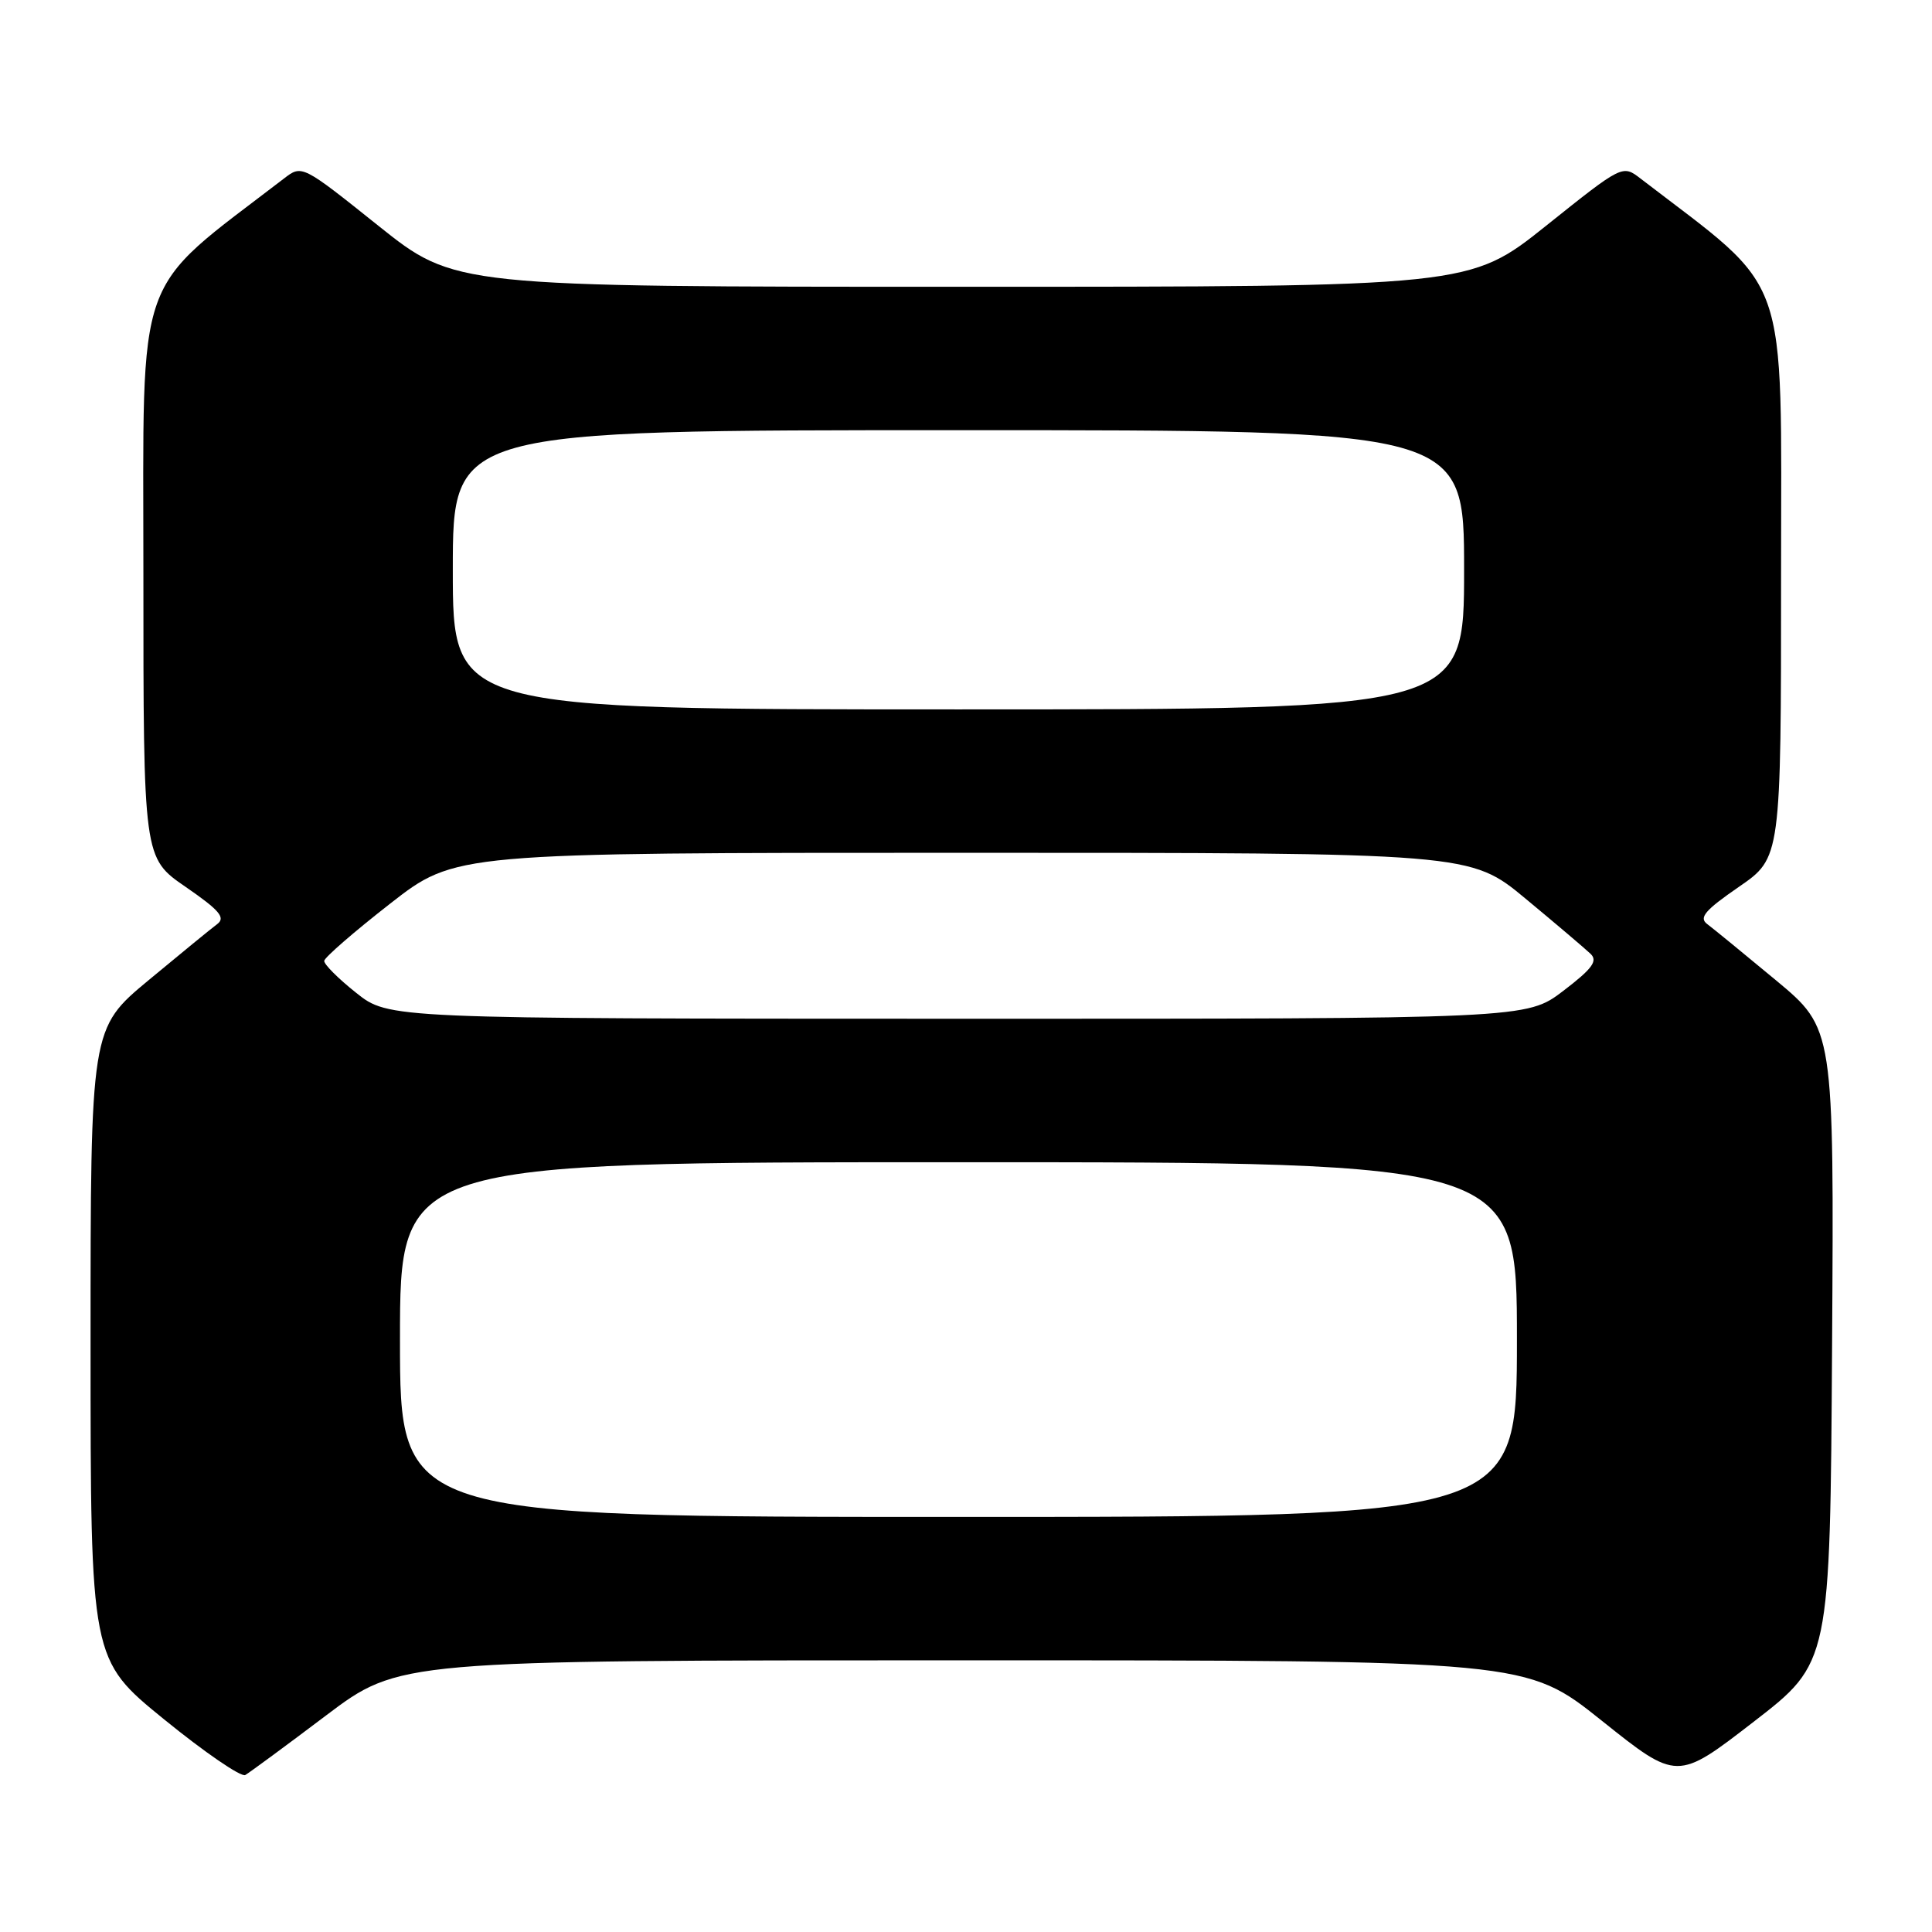 <?xml version="1.0" encoding="UTF-8" standalone="no"?>
<!DOCTYPE svg PUBLIC "-//W3C//DTD SVG 1.1//EN" "http://www.w3.org/Graphics/SVG/1.1/DTD/svg11.dtd" >
<svg xmlns="http://www.w3.org/2000/svg" xmlns:xlink="http://www.w3.org/1999/xlink" version="1.1" viewBox="0 0 256 256">
 <g >
 <path fill="currentColor"
d=" M 43.20 227.31 C 52.90 220.00 52.90 220.00 127.57 220.00 C 202.23 220.00 202.23 220.00 212.23 227.99 C 222.23 235.98 222.23 235.98 232.36 228.15 C 242.50 220.32 242.50 220.32 242.76 178.30 C 243.02 136.29 243.02 136.29 235.32 129.89 C 231.09 126.38 226.99 123.02 226.21 122.44 C 225.08 121.59 225.92 120.61 230.40 117.52 C 236.00 113.67 236.00 113.67 236.00 76.08 C 236.00 35.04 237.41 39.04 217.38 23.66 C 214.99 21.82 214.99 21.82 204.87 29.91 C 194.74 38.00 194.74 38.00 127.50 38.00 C 60.26 38.00 60.26 38.00 50.13 29.91 C 40.01 21.82 40.01 21.82 37.62 23.66 C 17.59 39.04 19.00 35.04 19.00 76.08 C 19.00 113.67 19.00 113.67 24.60 117.52 C 29.08 120.61 29.92 121.59 28.79 122.44 C 28.01 123.02 23.92 126.37 19.69 129.88 C 12.00 136.27 12.00 136.27 12.00 178.08 C 12.00 219.90 12.00 219.90 21.75 227.83 C 27.11 232.19 31.95 235.51 32.50 235.20 C 33.05 234.88 37.87 231.34 43.20 227.31 Z  M 53.00 177.50 C 53.00 154.00 53.00 154.00 127.00 154.00 C 201.00 154.00 201.00 154.00 201.00 177.50 C 201.00 201.00 201.00 201.00 127.00 201.00 C 53.00 201.00 53.00 201.00 53.00 177.50 Z  M 47.20 131.56 C 44.83 129.68 42.92 127.77 42.96 127.32 C 43.00 126.87 46.92 123.46 51.68 119.75 C 60.32 113.00 60.32 113.00 127.57 113.00 C 194.82 113.00 194.82 113.00 202.16 119.09 C 206.20 122.44 210.06 125.72 210.75 126.38 C 211.75 127.33 211.00 128.35 207.15 131.29 C 202.28 135.00 202.28 135.00 126.89 134.99 C 51.50 134.98 51.50 134.98 47.20 131.56 Z  M 60.00 75.50 C 60.00 57.00 60.00 57.00 127.00 57.00 C 194.00 57.00 194.00 57.00 194.00 75.50 C 194.00 94.00 194.00 94.00 127.00 94.00 C 60.00 94.00 60.00 94.00 60.00 75.50 Z "/>
</g>
</svg>